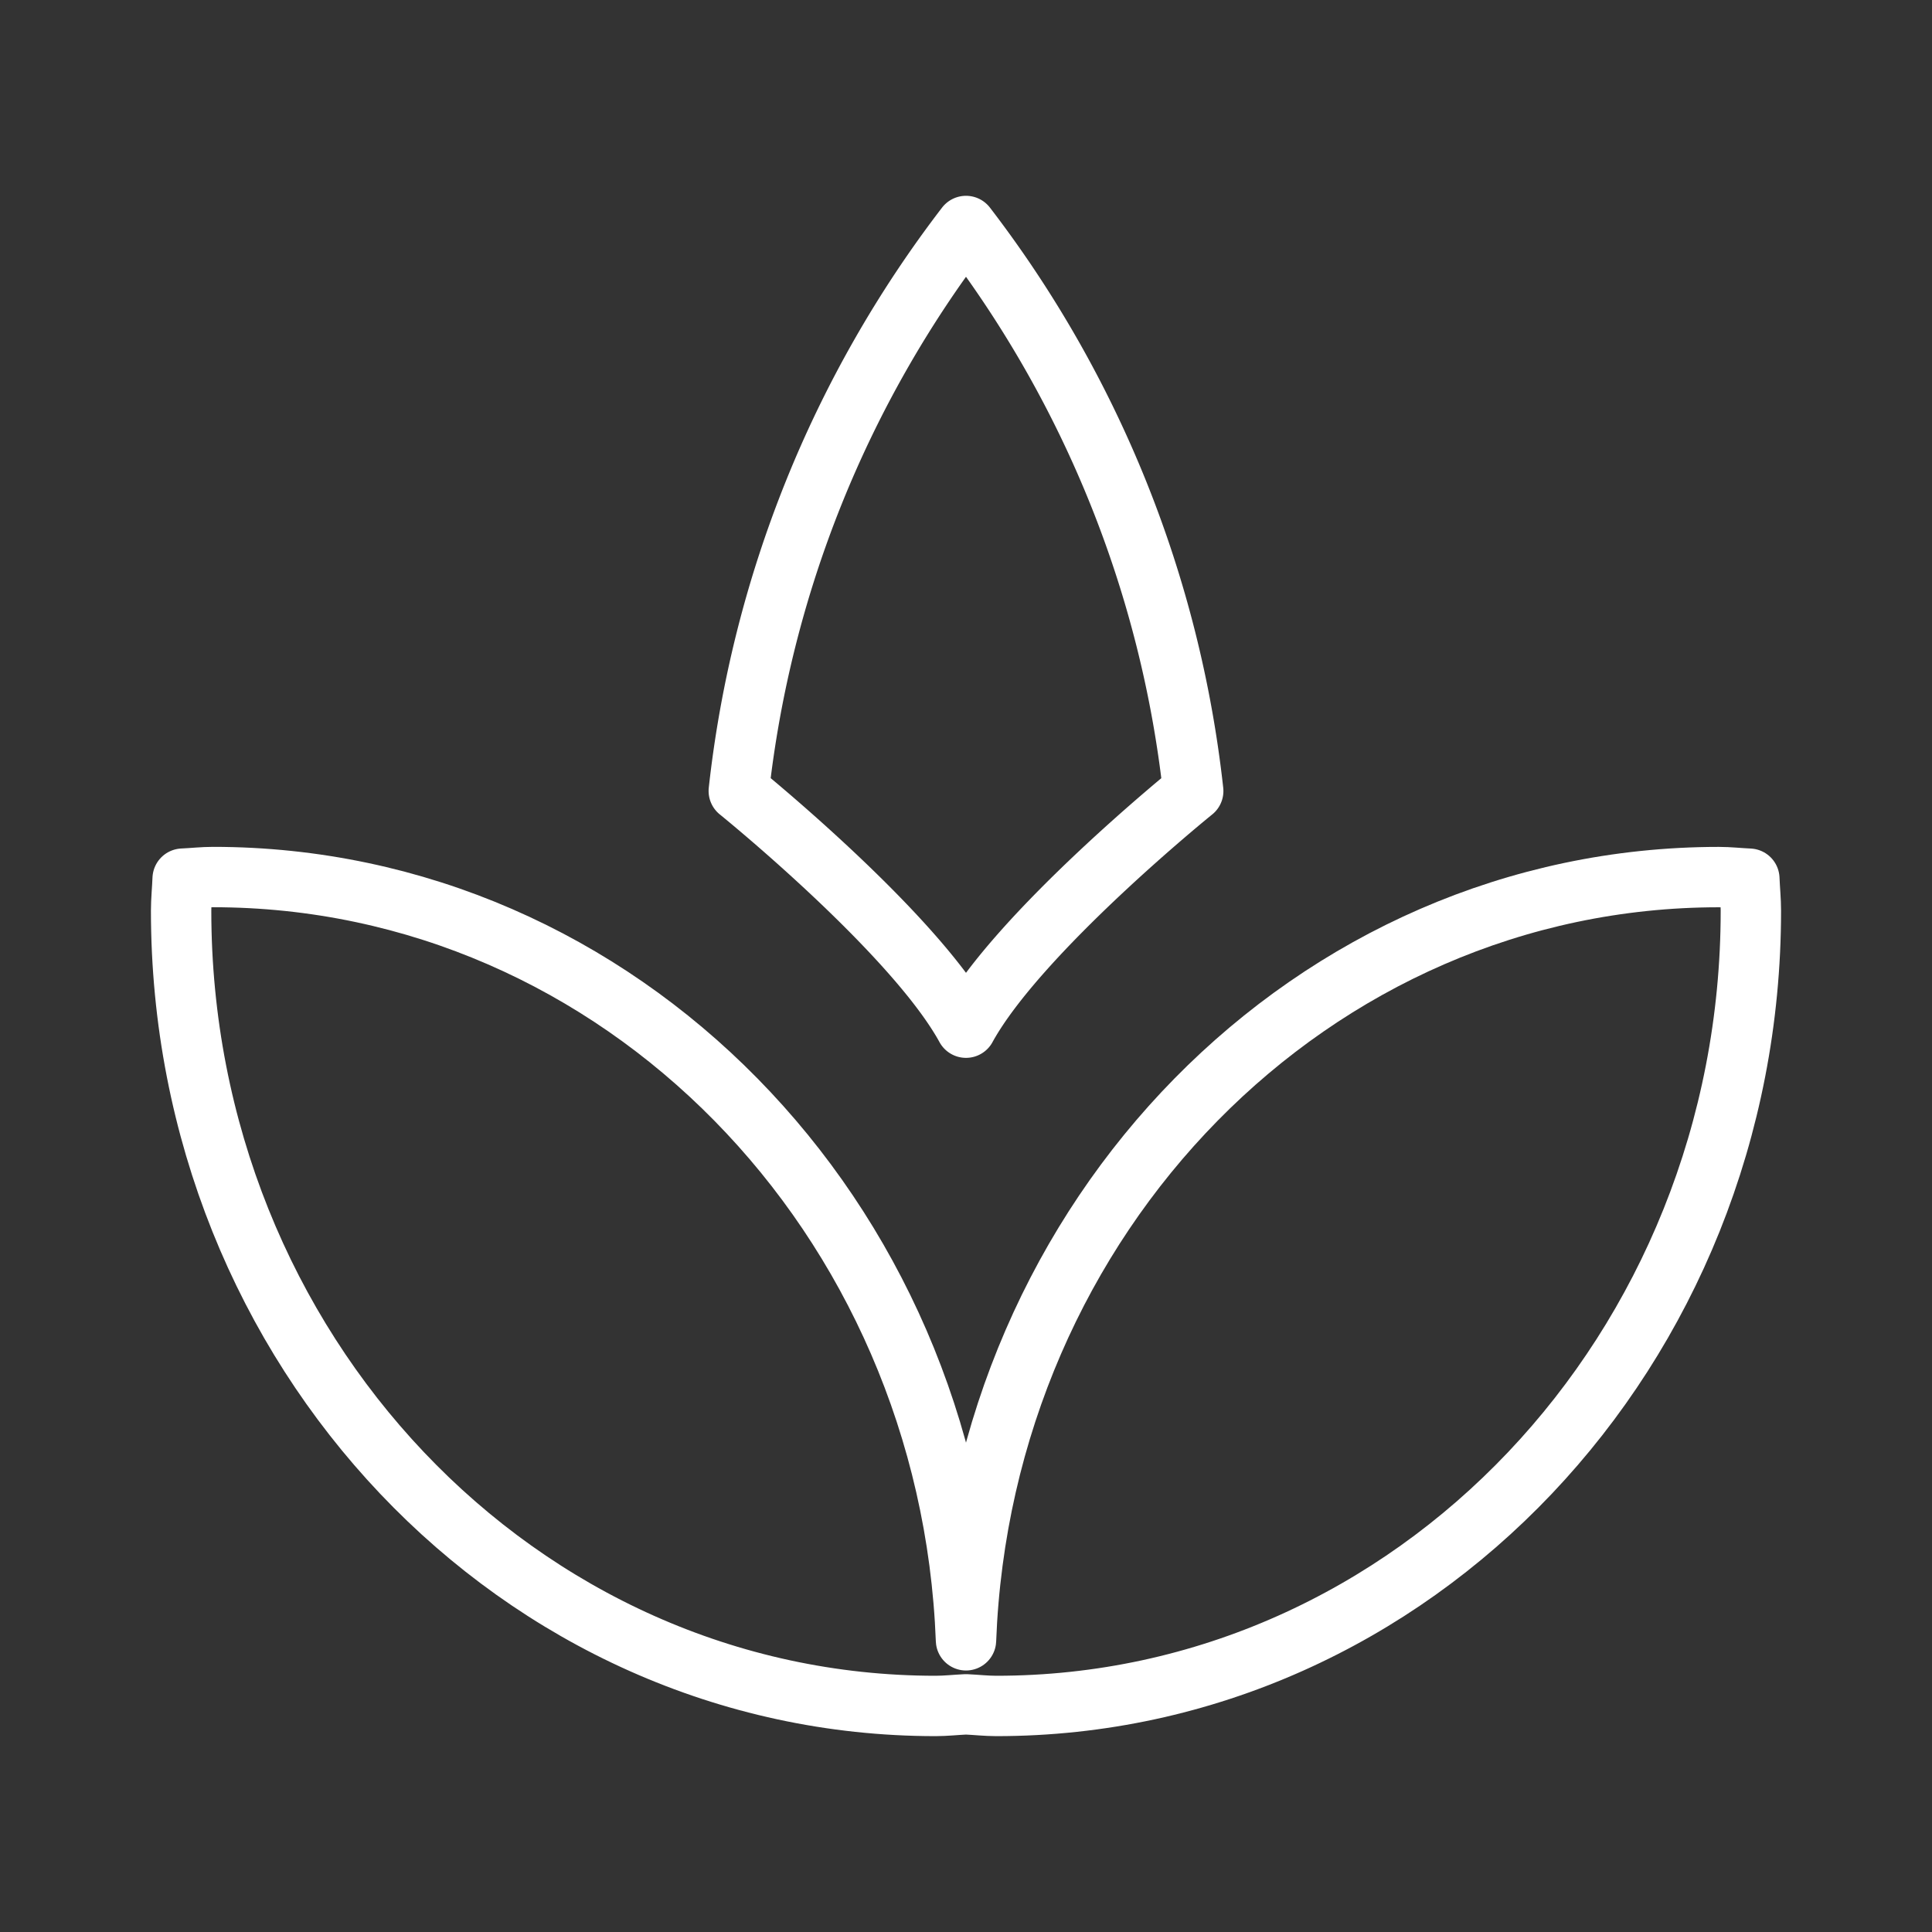 <ns0:svg xmlns:ns0="http://www.w3.org/2000/svg" viewBox="0 0 48 48" style="stroke-width:1.5px"><ns0:rect x="0" y="0" width="48" height="48" fill="#333333" stroke="none"/><ns0:defs style="stroke-width:1.5px"><ns0:style style="stroke-width:1.5px">.a{fill:none;stroke:#fff;stroke-linecap:round;stroke-linejoin:round;}</ns0:style></ns0:defs><ns0:path class="a" d="M43.462,21.831c-.253-.011-.5-.04-.755-.04C32.609,21.79,24.399,30.212,24,40.753,23.601,30.212,15.391,21.79,5.293,21.79c-.255,0-.503.029-.755.04-.01.266-.038.527-.038.796,0,10.912,8.392,19.758,18.745,19.758.255,0,.503-.029.755-.04.253.011.5.04.755.04,10.353,0,18.745-8.846,18.745-19.758C43.5,22.358,43.472,22.097,43.462,21.831Z" style="stroke-width:1.5px" /><ns0:path class="a" d="M24,25.532c1.3-2.371,5.645-5.88,5.645-5.88A28.111,28.111,0,0,0,24,5.615a28.11,28.11,0,0,0-5.645,14.036S22.7,23.161,24,25.532Z" style="stroke-width:1.5px" /></ns0:svg>